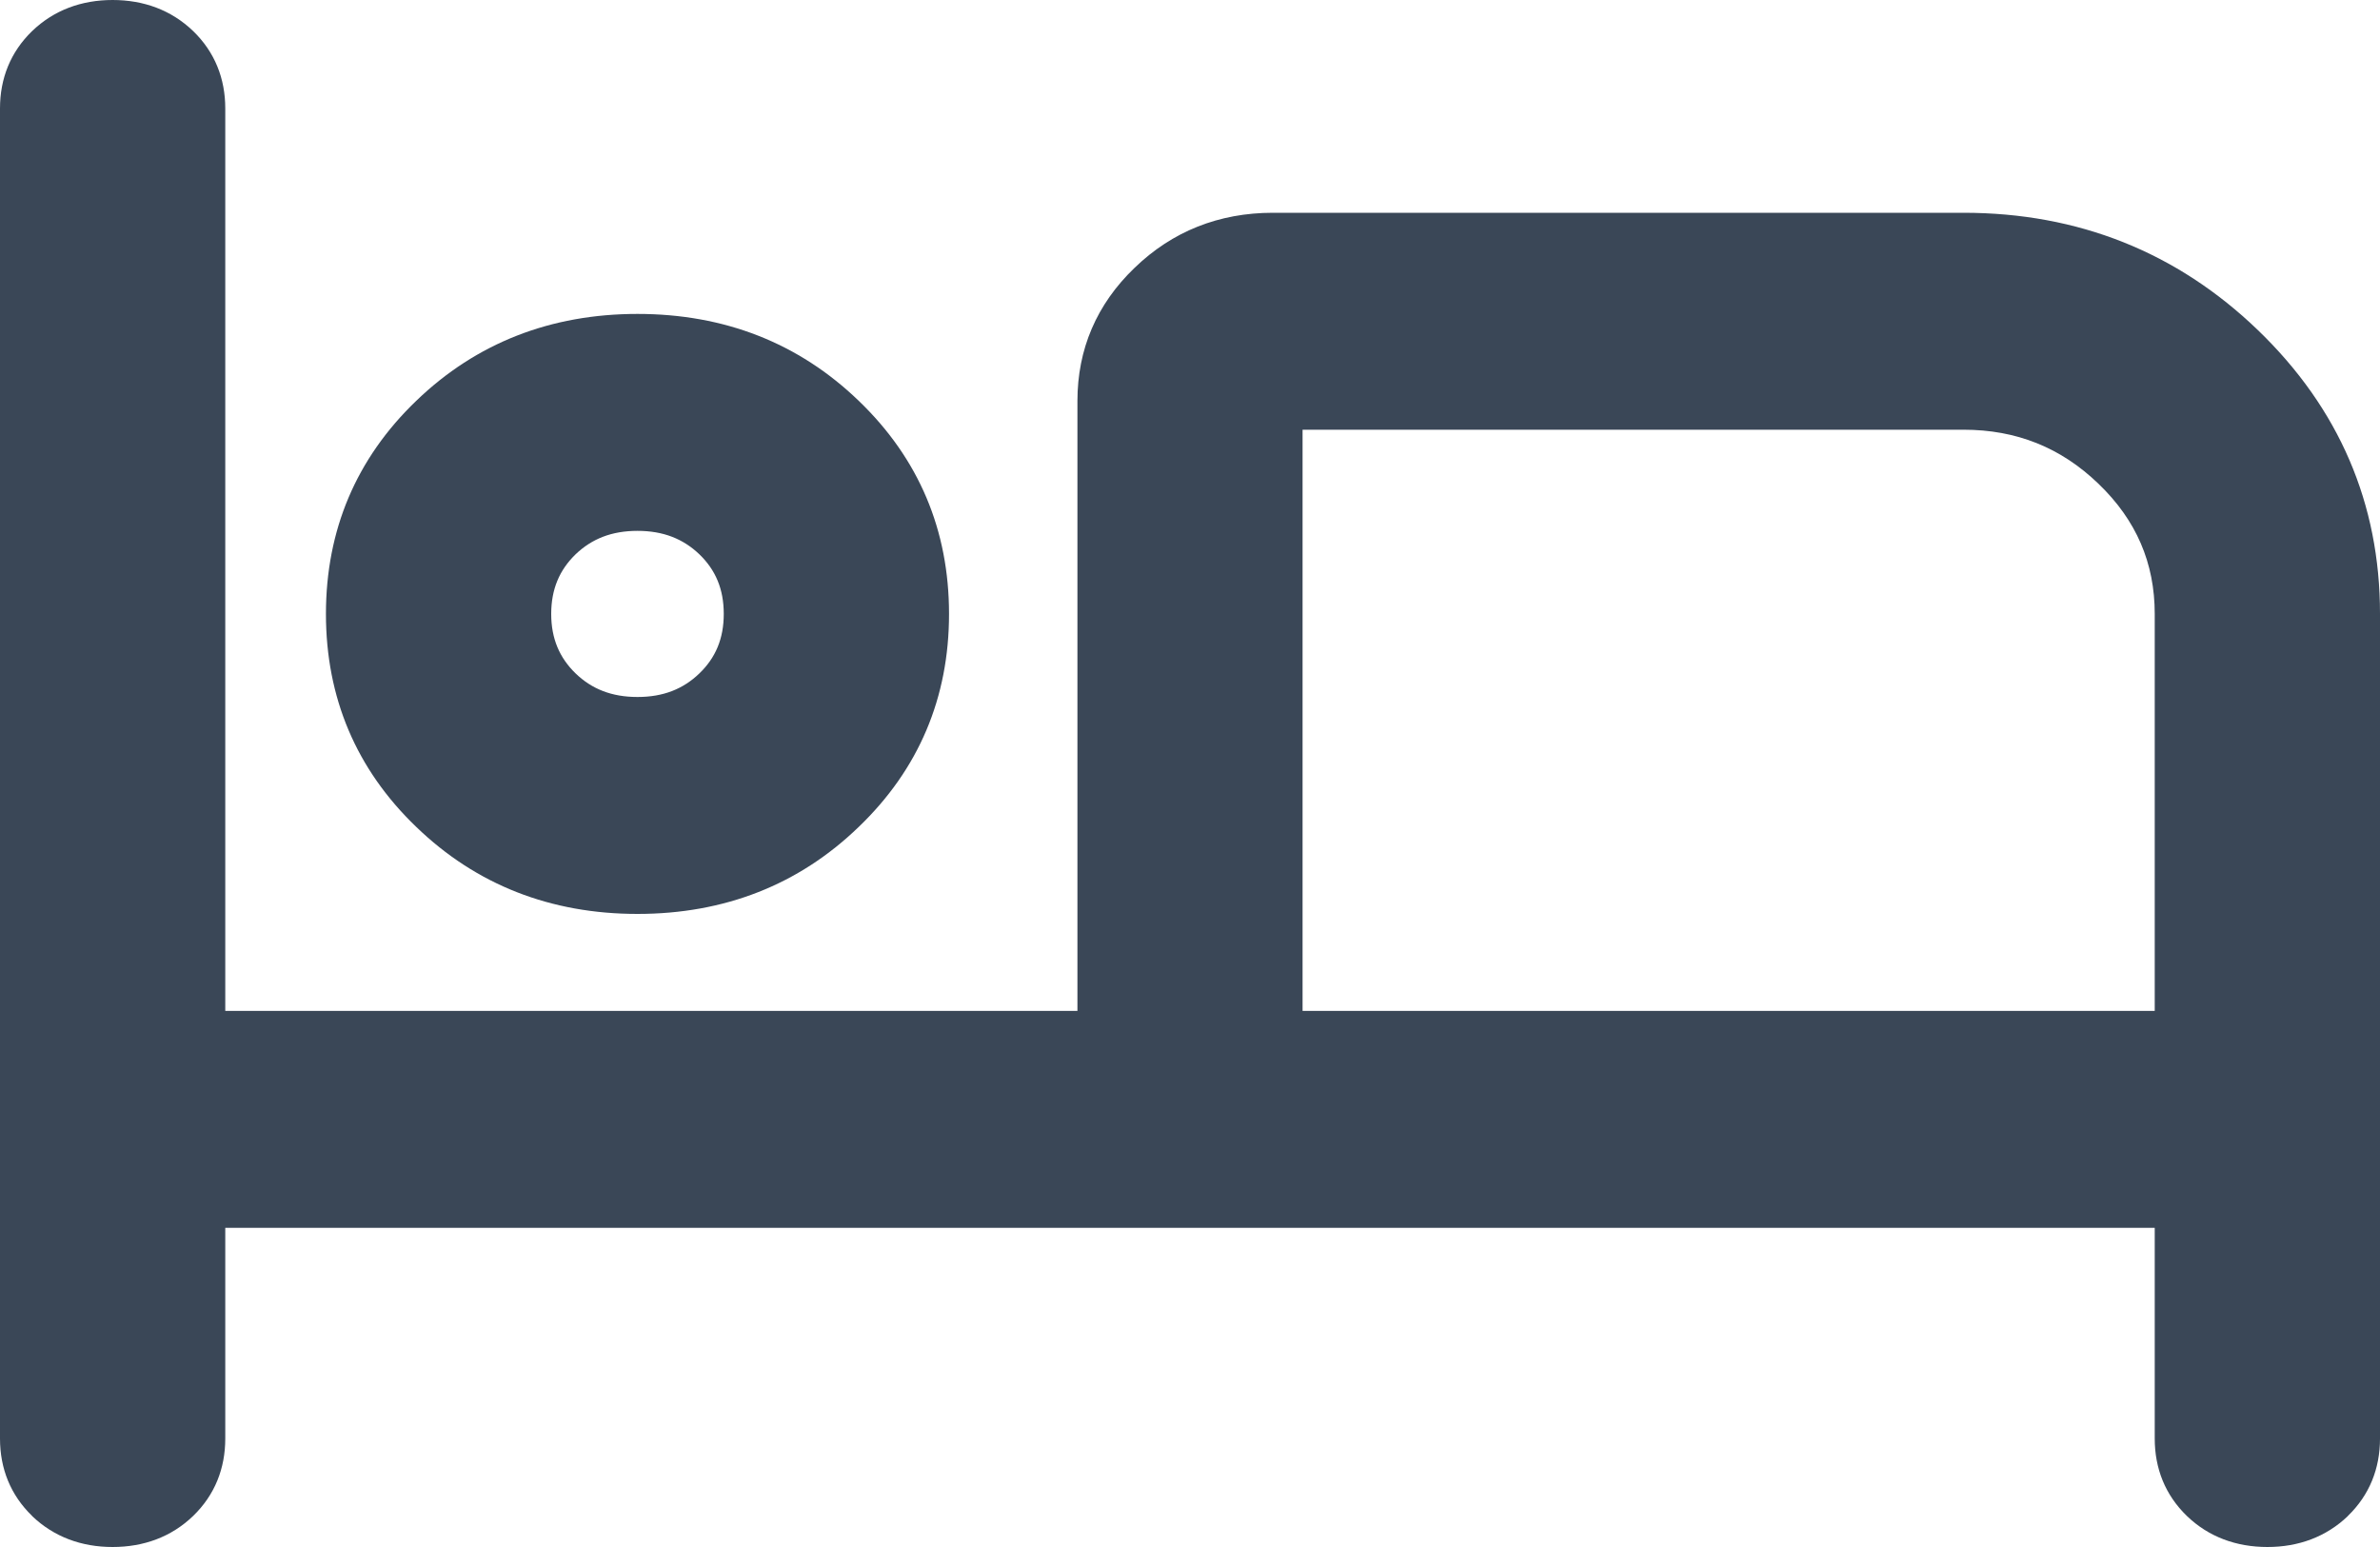 <svg width="20" height="13" viewBox="0 0 20 13" fill="none" xmlns="http://www.w3.org/2000/svg">
<path fill-rule="evenodd" clip-rule="evenodd" d="M0.946 0C0.685 0 0.453 0.085 0.27 0.261C0.088 0.437 0 0.66 0 0.911V12.089C0 12.34 0.088 12.563 0.27 12.739L0.27 12.74C0.453 12.915 0.685 13 0.946 13C1.208 13 1.44 12.915 1.622 12.74L1.623 12.739C1.805 12.563 1.893 12.34 1.893 12.089V10.318H18.107V12.089C18.107 12.34 18.195 12.563 18.377 12.739L18.378 12.74C18.56 12.915 18.792 13 19.054 13C19.315 13 19.547 12.915 19.73 12.74L19.73 12.739C19.912 12.563 20 12.34 20 12.089V5.159C20 4.231 19.656 3.432 18.975 2.775C18.294 2.119 17.464 1.788 16.5 1.788H10.696C10.244 1.788 9.851 1.944 9.534 2.251C9.215 2.557 9.054 2.935 9.054 3.37V8.495H1.893V0.911C1.893 0.66 1.805 0.437 1.623 0.261C1.44 0.085 1.208 0 0.946 0ZM10.946 8.495V3.611H16.5C16.944 3.611 17.318 3.76 17.635 4.066C17.952 4.371 18.107 4.731 18.107 5.159V8.495H10.946Z" fill="#3A4757"/>
<path fill-rule="evenodd" clip-rule="evenodd" d="M5.357 2.638C4.628 2.638 4.002 2.882 3.498 3.368C2.992 3.854 2.739 4.456 2.739 5.159C2.739 5.861 2.992 6.463 3.498 6.949C4.002 7.436 4.628 7.68 5.357 7.68C6.087 7.68 6.712 7.436 7.216 6.949C7.722 6.463 7.975 5.861 7.975 5.159C7.975 4.456 7.722 3.854 7.216 3.368C6.712 2.882 6.087 2.638 5.357 2.638ZM4.837 4.658C4.973 4.528 5.14 4.461 5.357 4.461C5.574 4.461 5.741 4.528 5.877 4.658C6.013 4.789 6.082 4.95 6.082 5.159C6.082 5.367 6.013 5.528 5.877 5.659C5.741 5.79 5.574 5.857 5.357 5.857C5.14 5.857 4.973 5.79 4.837 5.659C4.702 5.528 4.632 5.367 4.632 5.159C4.632 4.95 4.702 4.789 4.837 4.658Z" fill="#3A4757"/>
</svg>